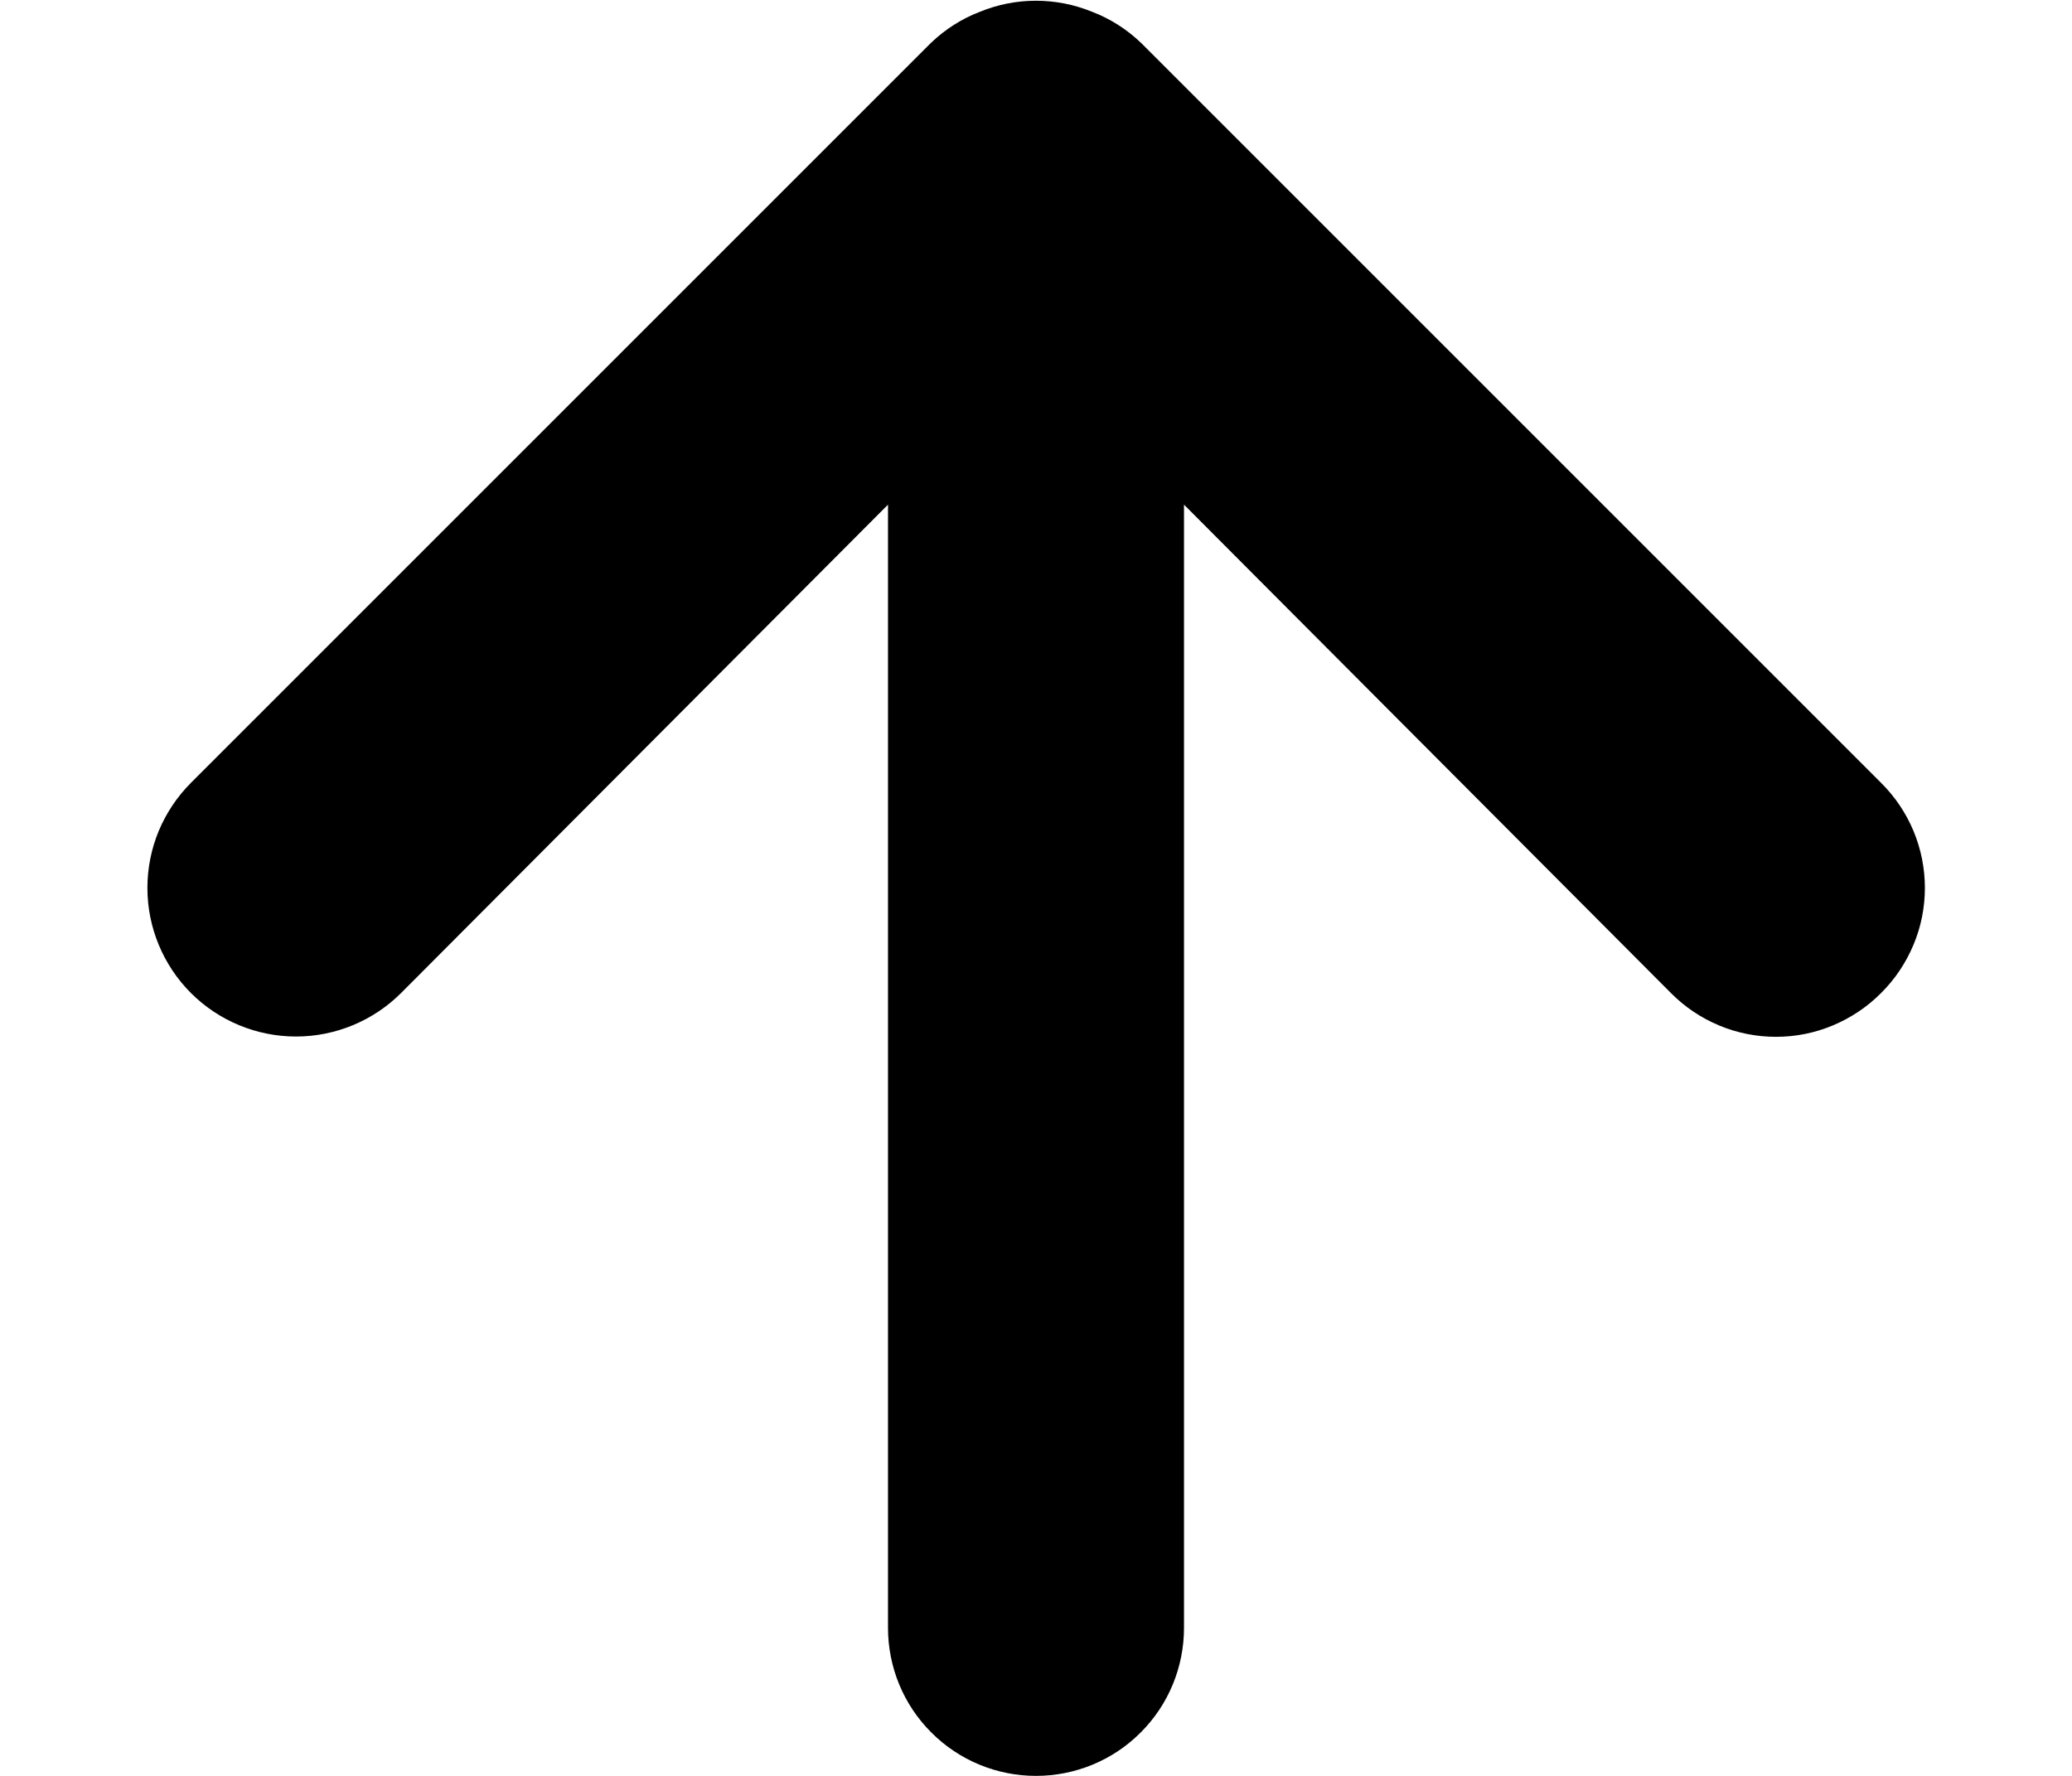 <svg width="14" height="12" viewBox="0 0 14 12" fill="none" xmlns="http://www.w3.org/2000/svg">
<path d="M12.71 5.29L7.71 0.29C7.615 0.199 7.503 0.127 7.38 0.08C7.136 -0.02 6.863 -0.02 6.62 0.08C6.497 0.127 6.385 0.199 6.29 0.29L1.29 5.29C1.197 5.383 1.123 5.494 1.072 5.616C1.022 5.737 0.996 5.868 0.996 6C0.996 6.266 1.102 6.522 1.29 6.71C1.478 6.898 1.734 7.004 2 7.004C2.266 7.004 2.522 6.898 2.71 6.71L6 3.41V11C6 11.265 6.105 11.52 6.293 11.707C6.48 11.895 6.735 12 7 12C7.265 12 7.52 11.895 7.707 11.707C7.895 11.52 8 11.265 8 11V3.41L11.29 6.71C11.383 6.804 11.493 6.878 11.615 6.929C11.737 6.98 11.868 7.006 12 7.006C12.132 7.006 12.263 6.98 12.384 6.929C12.506 6.878 12.617 6.804 12.71 6.71C12.804 6.617 12.878 6.506 12.929 6.384C12.98 6.263 13.006 6.132 13.006 6C13.006 5.868 12.98 5.737 12.929 5.615C12.878 5.493 12.804 5.383 12.71 5.29Z" fill="black"/>
</svg>
